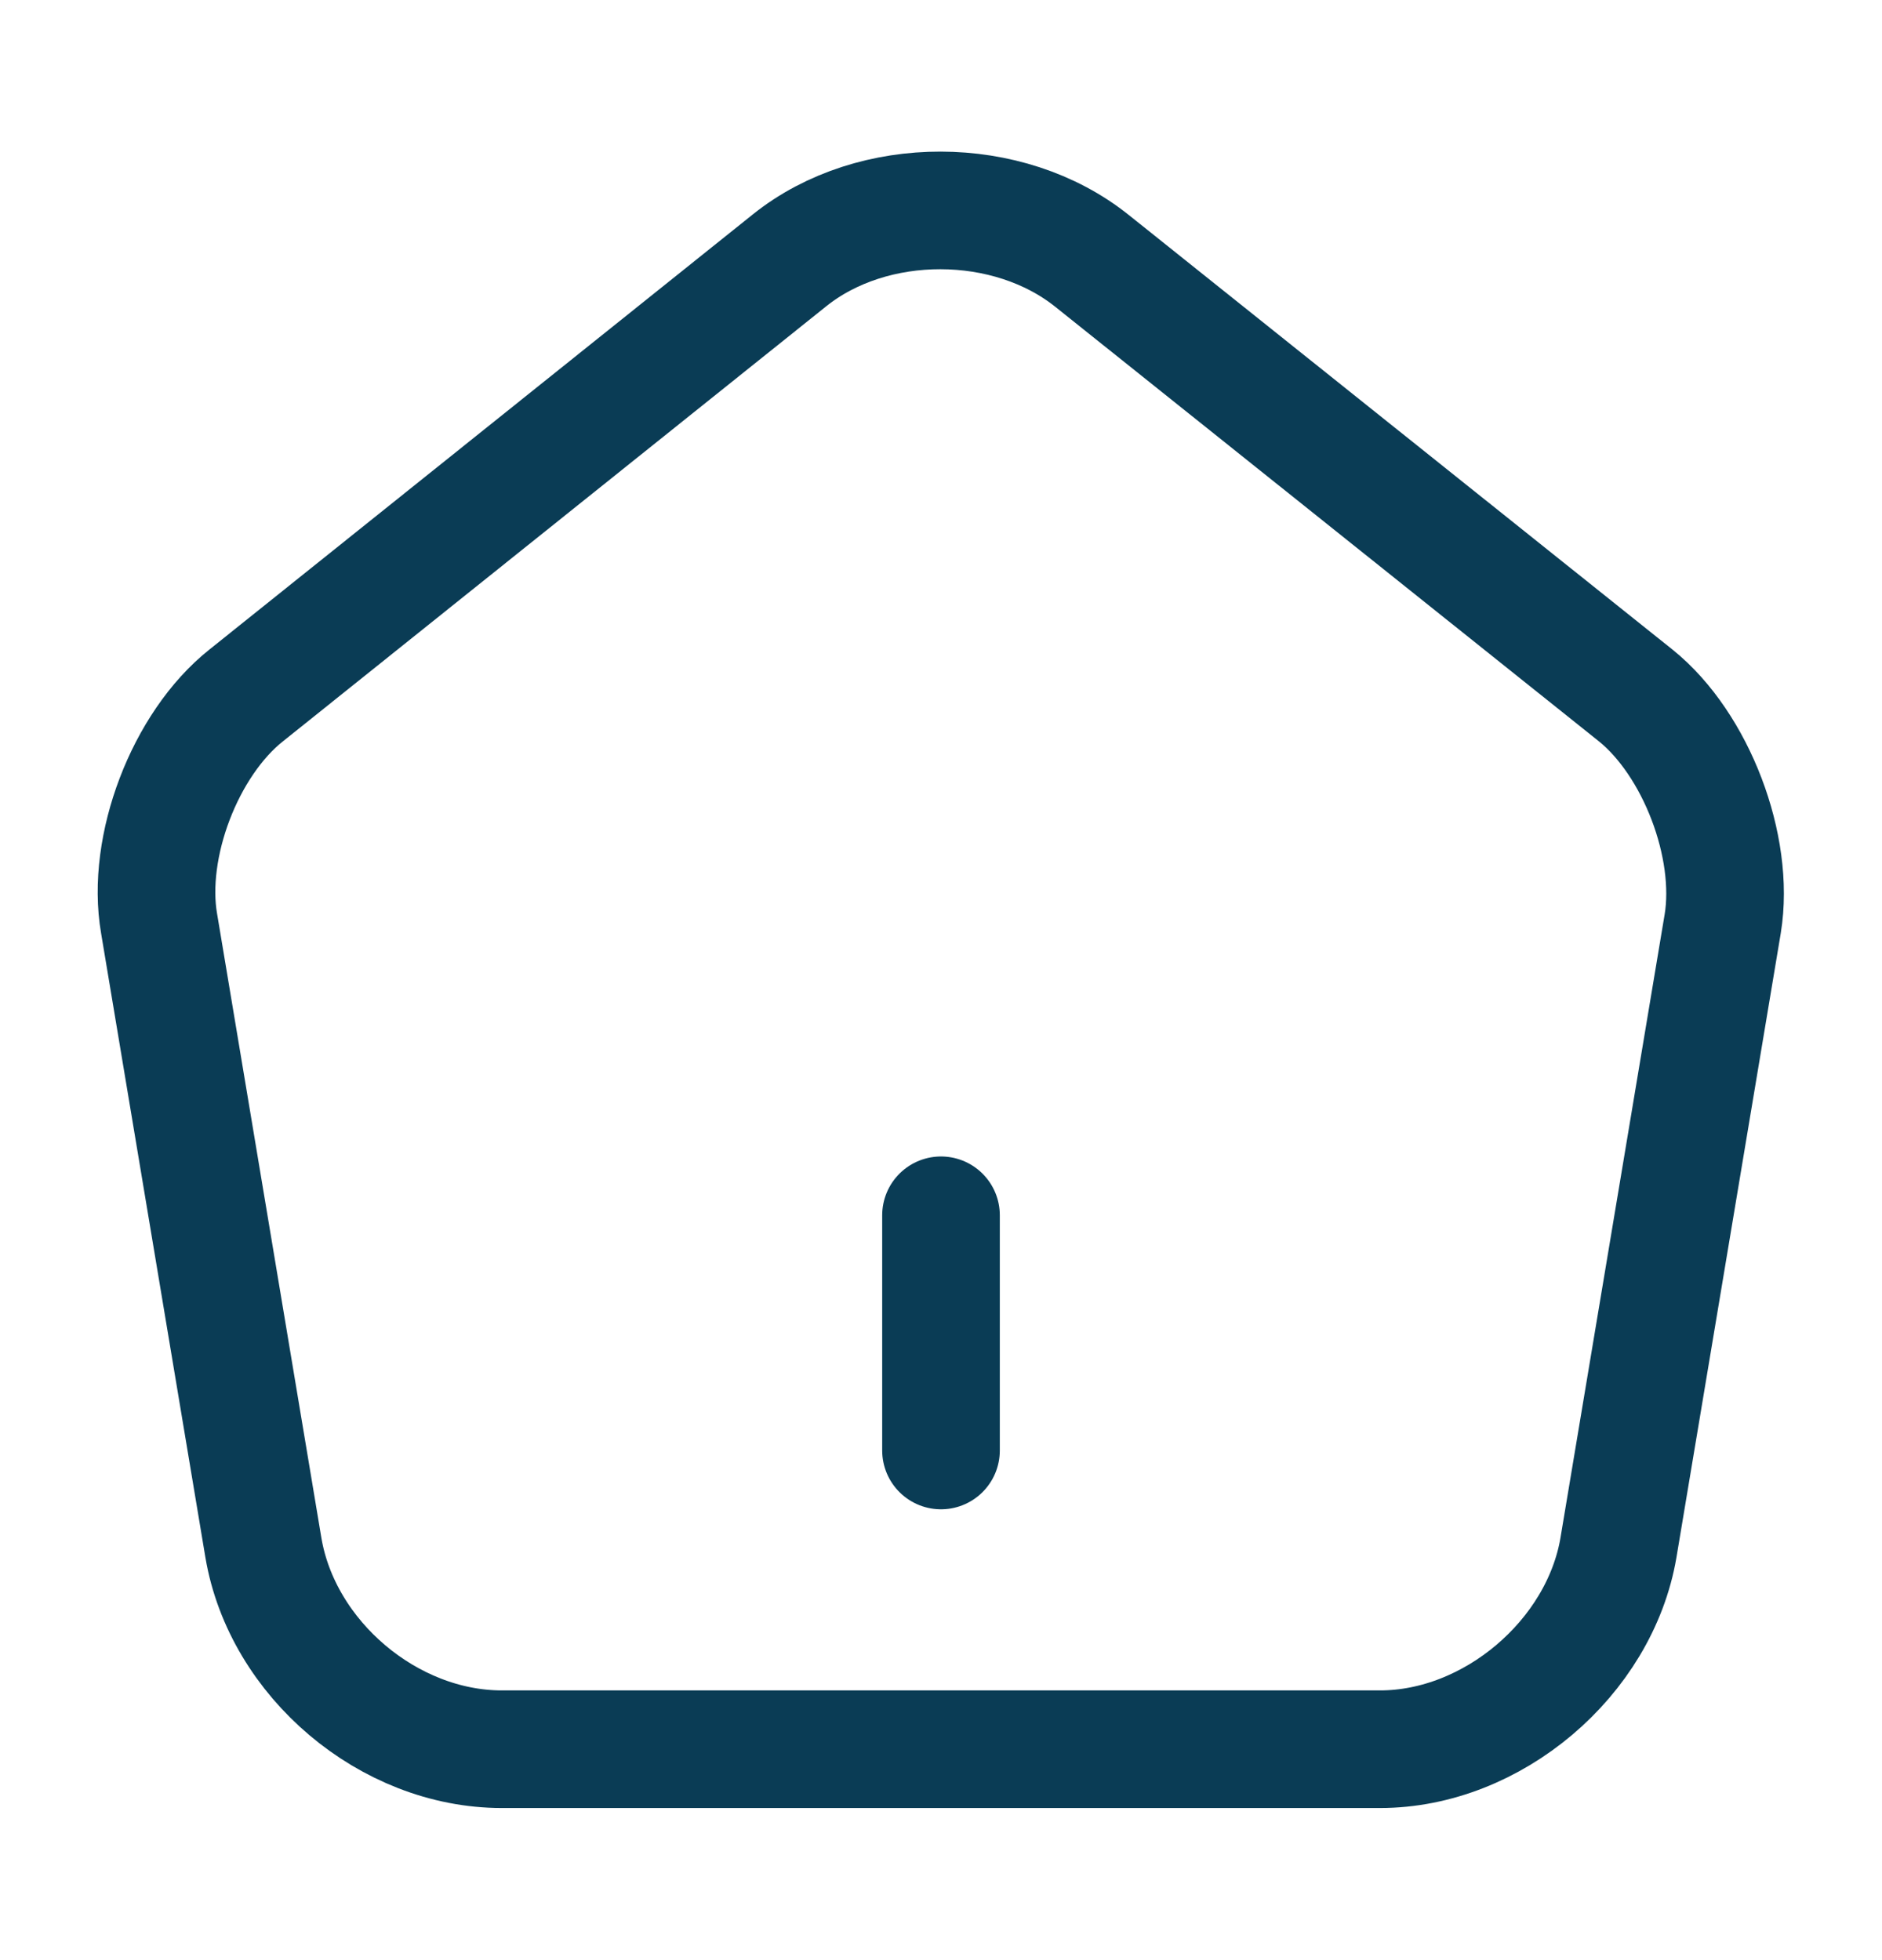 <svg width="24" height="25" viewBox="0 0 24 25" fill="none" xmlns="http://www.w3.org/2000/svg">
<path d="M12 18.5V15.5" stroke="#0A3C55" stroke-width="1.5" stroke-linecap="round" stroke-linejoin="round"/>
<path d="M10.069 3.32L3.139 8.87C2.359 9.49 1.859 10.8 2.029 11.78L3.359 19.74C3.599 21.16 4.959 22.31 6.399 22.31H17.599C19.029 22.31 20.399 21.15 20.639 19.74L21.969 11.78C22.129 10.8 21.629 9.49 20.859 8.87L13.929 3.33C12.859 2.47 11.129 2.47 10.069 3.32Z" stroke="#0A3C55" stroke-width="1.5" stroke-linecap="round" stroke-linejoin="round"/>
</svg>
